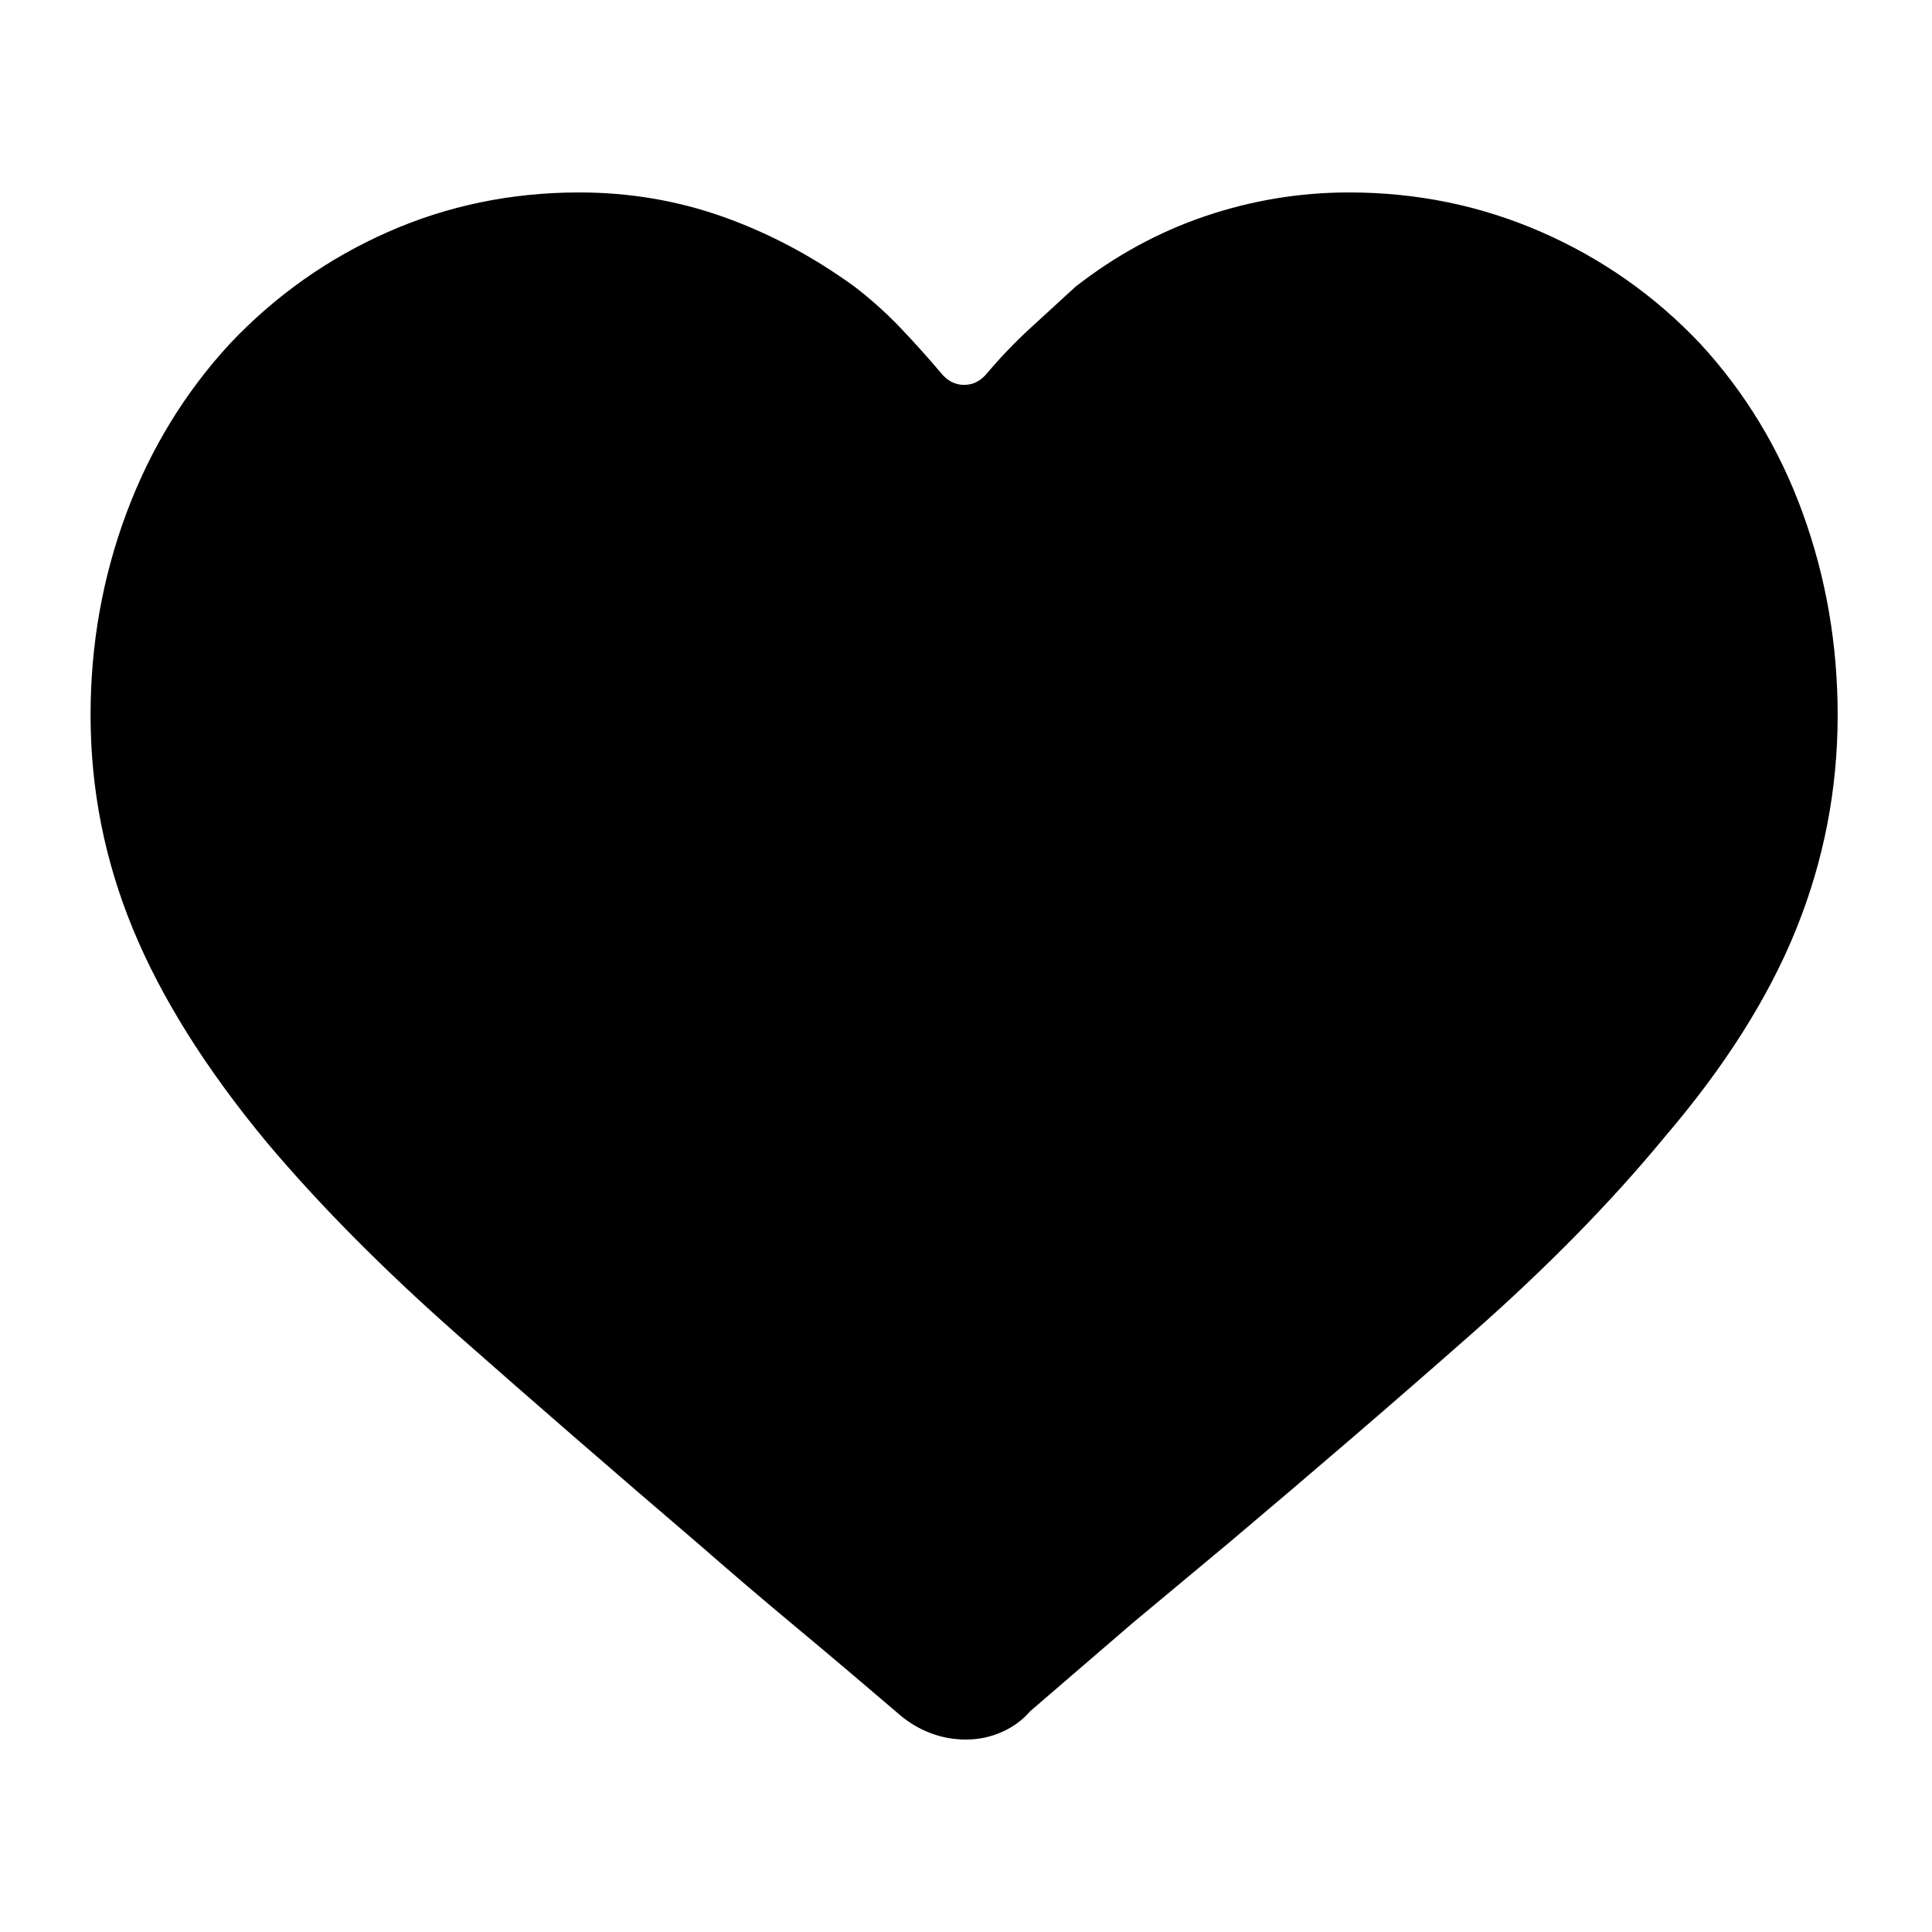 <svg viewBox="0 0 1024 1024" xmlns="http://www.w3.org/2000/svg">
  <path transform="scale(1, -1) translate(0, -960)" fill="currentColor" d="M512 38q-10 0 -19 3.5t-16 9.5q-28 24 -55 46.5t-51 43.5v0q-69 59 -128.5 111.5t-101.5 102.5q-48 58 -70.5 112.5t-22.5 113.5q0 56 19 107t55 90q36 38 83.5 59t101.5 21q40 0 76.5 -13t69.5 -37q13 -10 24 -21.5t22 -24.5q5 -6 12 -6t12 6q11 13 23 24l24 22 q32 25 69 37.5t76 12.5q54 0 102 -21t84 -59q36 -39 54.5 -90t18.5 -107q0 -59 -22 -113.5t-70 -110.5q-42 -51 -101.5 -103.5t-129.5 -111.5l-51 -42.5t-54 -46.5q-6 -7 -15 -11t-19 -4v0z" />
</svg>